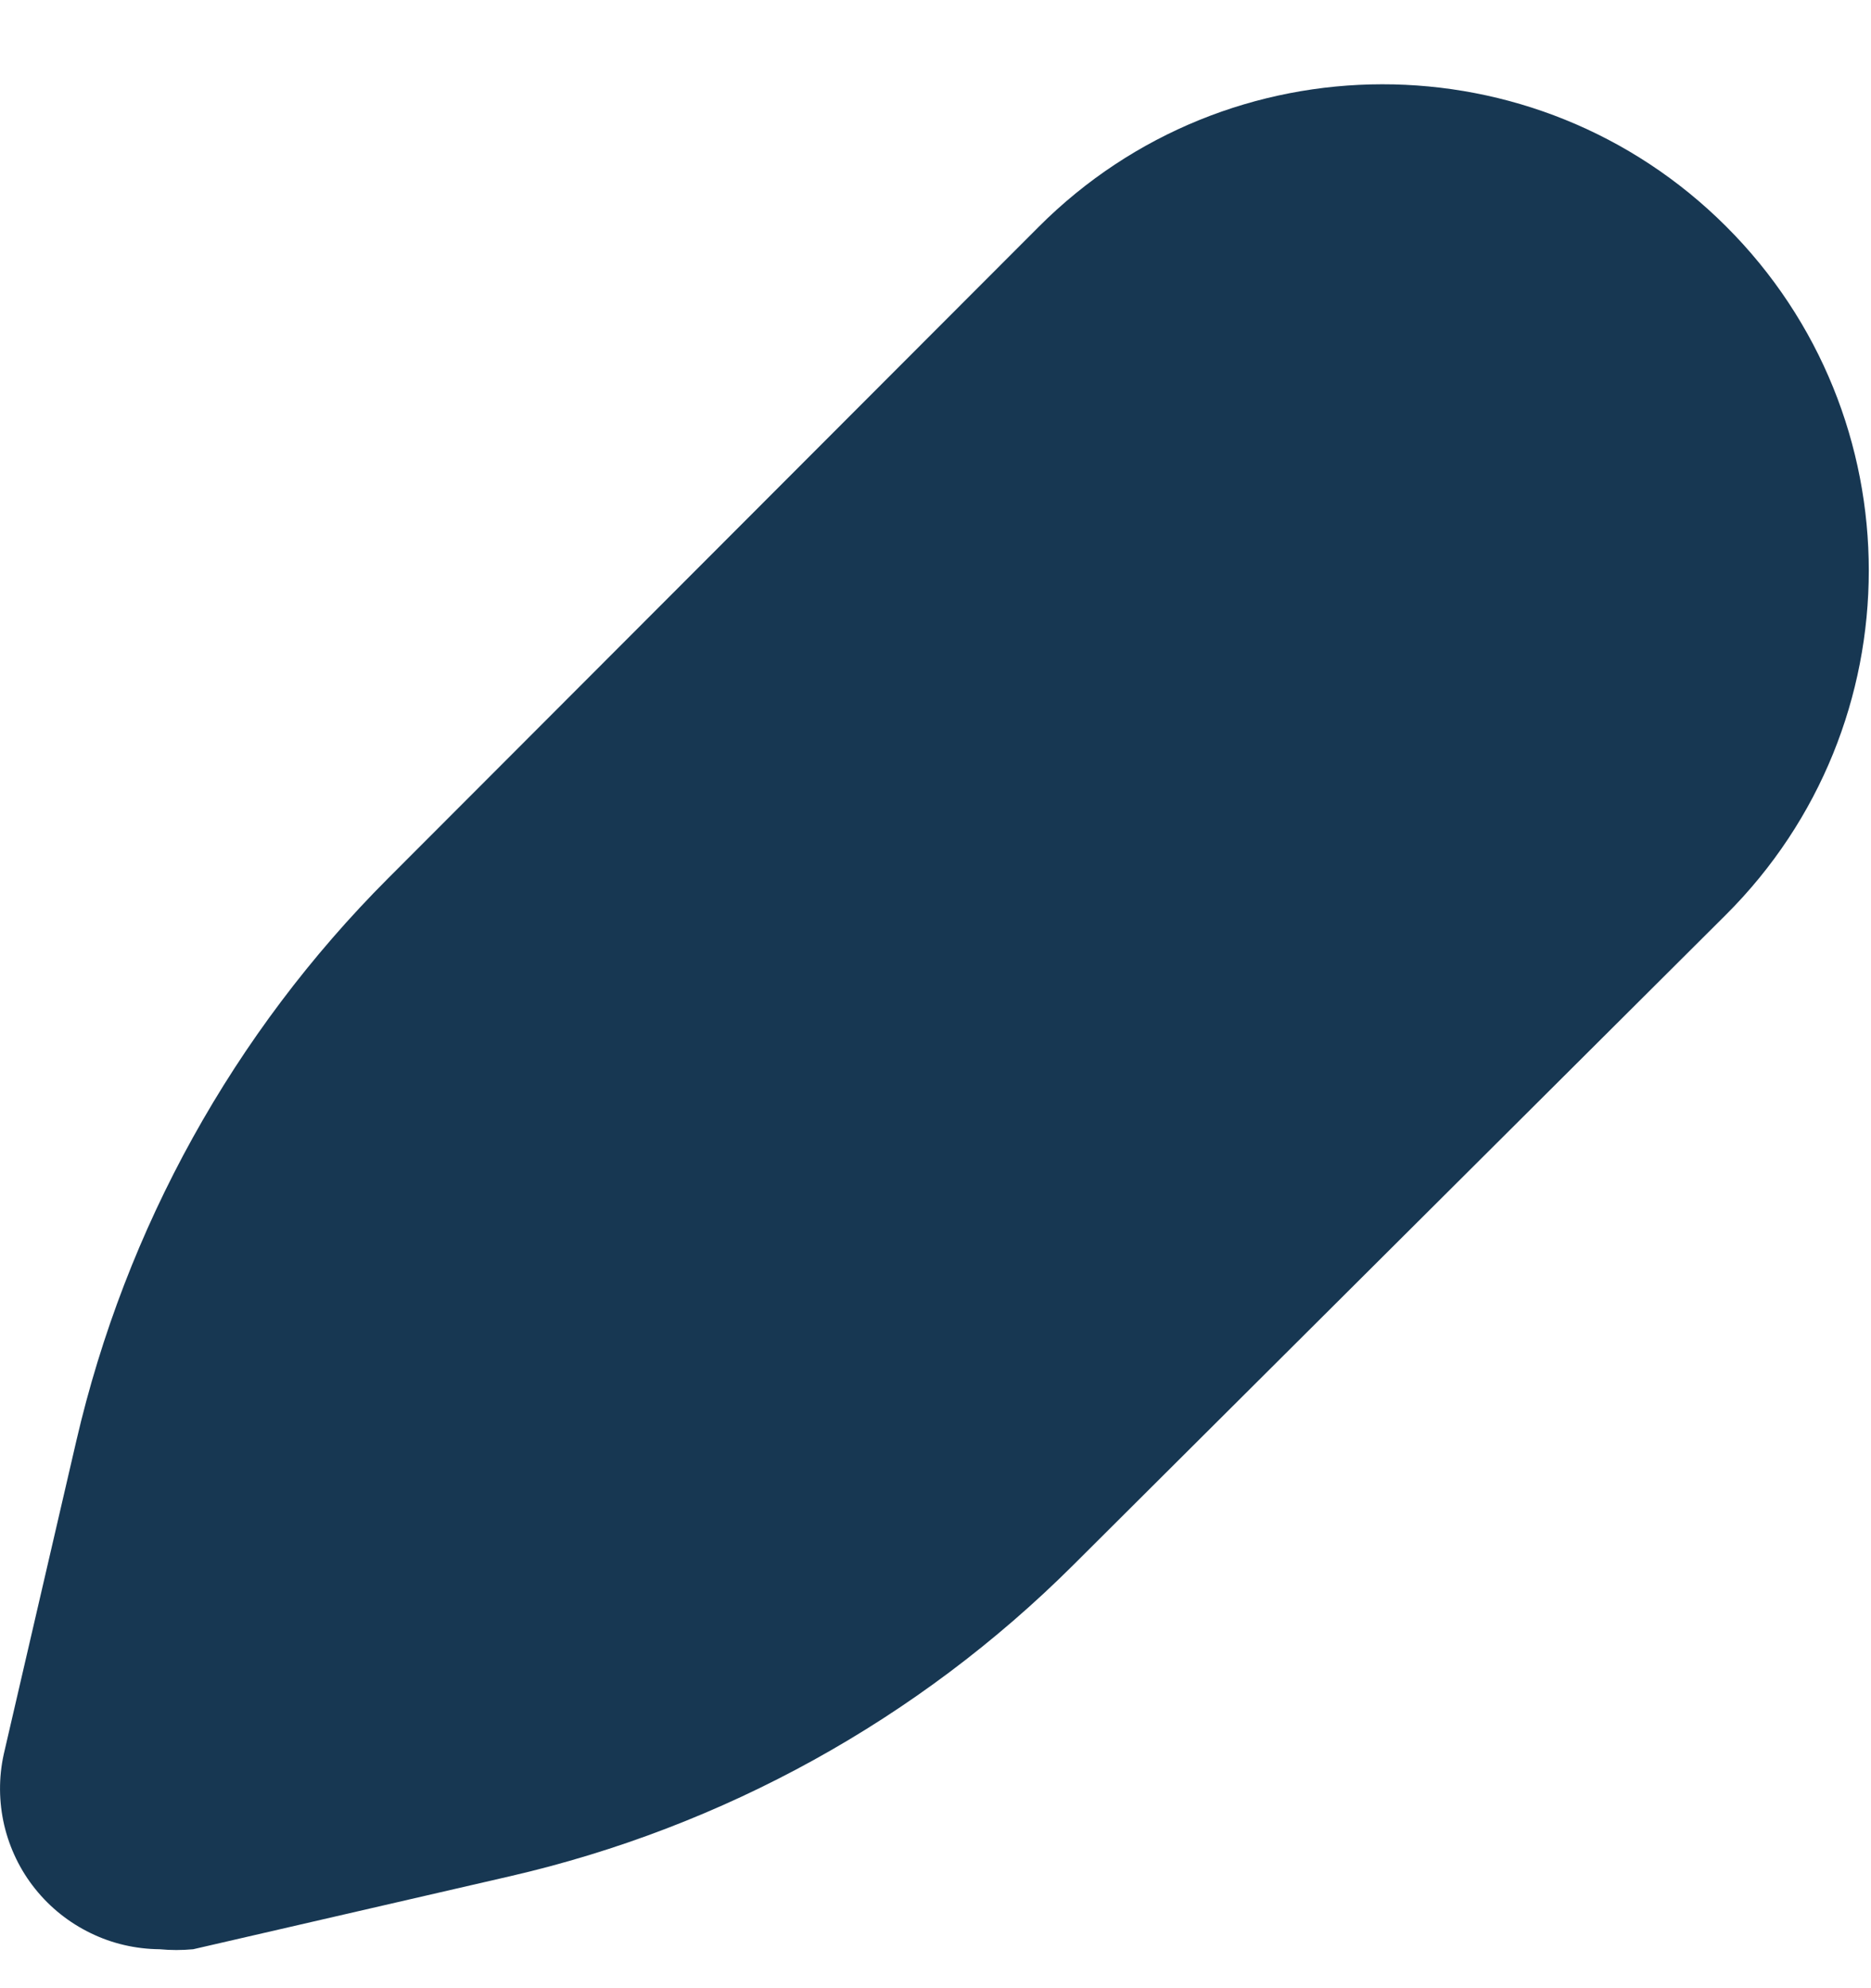 <svg width="16" height="17" viewBox="0 0 16 17" fill="none" xmlns="http://www.w3.org/2000/svg">
<path d="M3.319 7.51C1.998 8.832 1.075 10.498 0.653 12.319L0.032 15C-0.012 15.2 -0.01 15.407 0.036 15.606C0.083 15.805 0.173 15.992 0.301 16.151C0.429 16.311 0.591 16.44 0.775 16.529C0.959 16.619 1.16 16.665 1.365 16.667C1.46 16.676 1.556 16.676 1.652 16.667L4.365 16.042C6.186 15.622 7.854 14.701 9.178 13.382L14.758 7.823C16.388 6.199 16.389 3.56 14.76 1.935C13.135 0.314 10.504 0.316 8.882 1.94L3.319 7.51Z" fill="#173752"/>
</svg>
